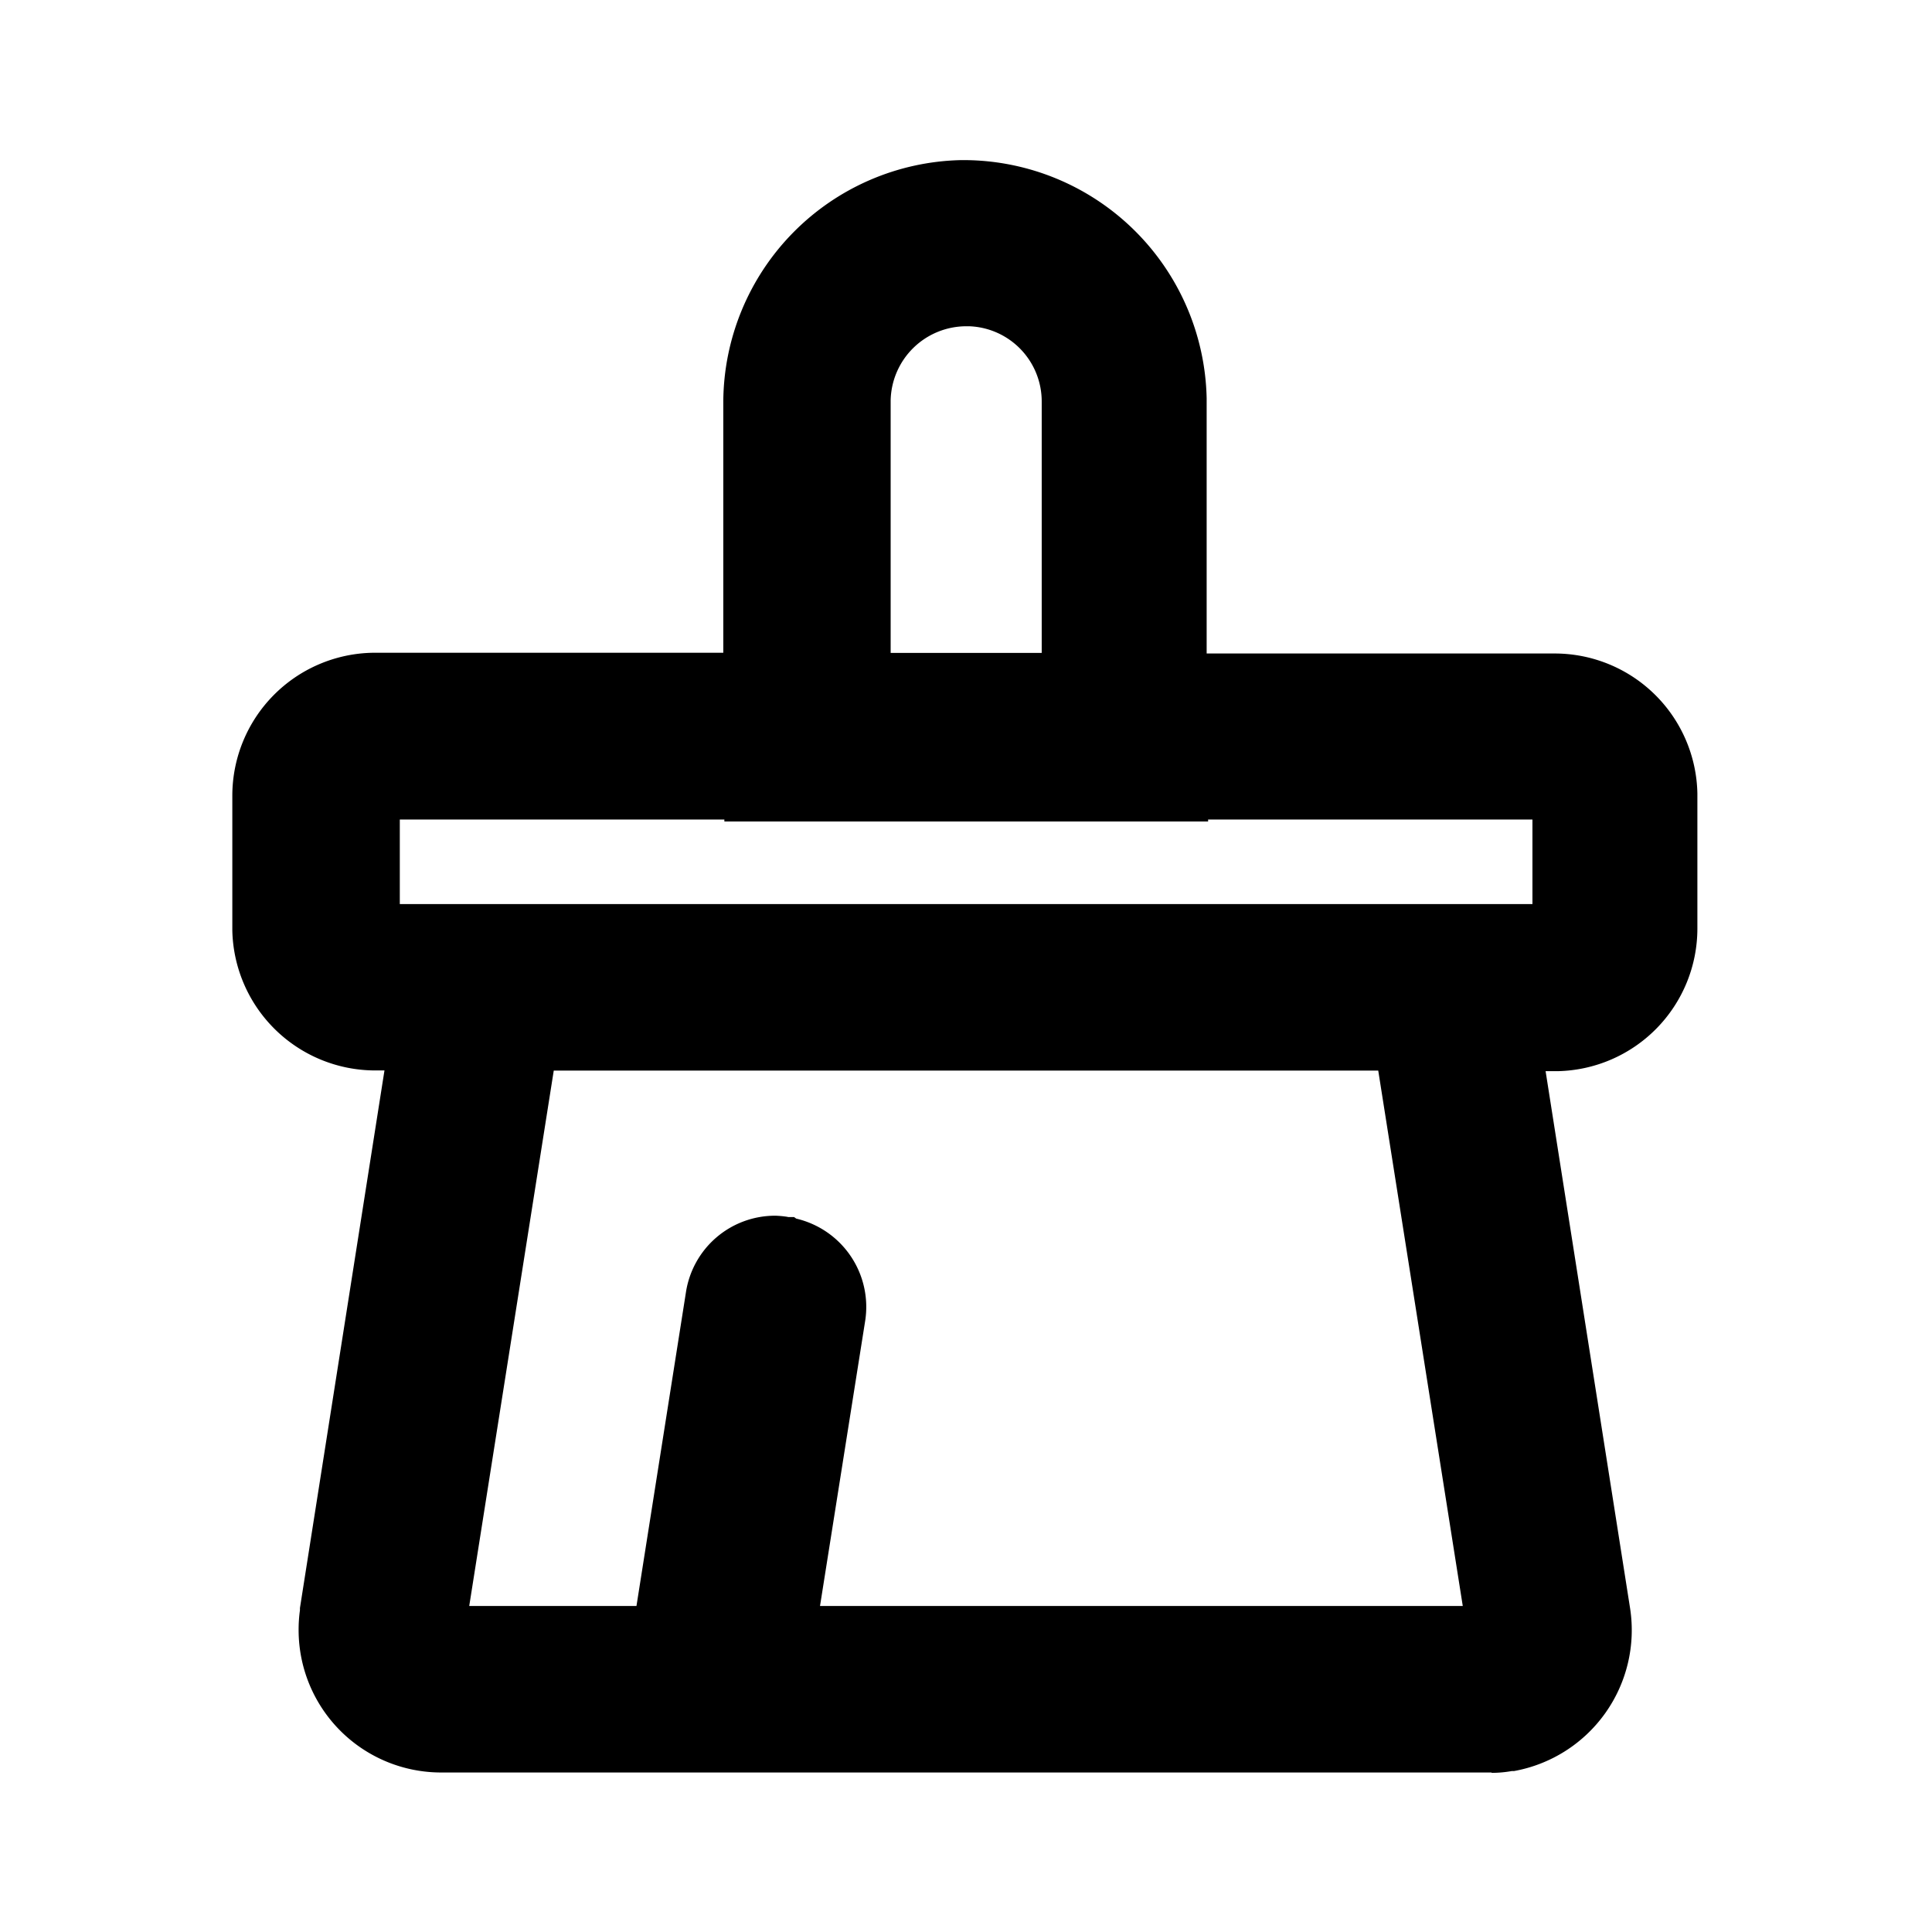 <svg class="smap-icon smap-clear" width="1em" height="1em" fill="currentColor" focusable="false" viewBox="0 0 1024 1024"><path d="M790.464 939.456h-556.8a75.52 75.52 0 0 1-75.392-75.392 74.944 74.944 0 0 1 0.704-10.624v-1.152l44.8-284.928h-5.248a75.84 75.84 0 0 1-75.392-74.176V421.376a75.776 75.776 0 0 1 74.176-75.392H383.36v-133.12a128.832 128.832 0 0 1 126.016-128h2.176a128.96 128.96 0 0 1 128 126.272v135.232h184.704a75.648 75.648 0 0 1 75.392 74.176v71.68a75.648 75.648 0 0 1-74.048 75.52h-6.4l44.8 284.8a75.904 75.904 0 0 1-61.504 86.144h-1.152a62.336 62.336 0 0 1-10.688 0.96z m-372.864-294.4h3.264l1.152 0.832a48.064 48.064 0 0 1 36.544 54.208L434.624 851.2h340.672l-44.8-283.776H293.504l-44.8 283.776h88.64l26.24-166.4a47.808 47.808 0 0 1 47.424-40.448 51.968 51.968 0 0 1 6.592 0.64zM211.904 479.168h600.32v-44.8h-171.904v1.024H383.936v-1.024H211.904z m260.16-266.944v133.824h80.064v-133.12a39.872 39.872 0 0 0-38.4-40h-1.408a40.128 40.128 0 0 0-40.256 39.296z"></path></svg>